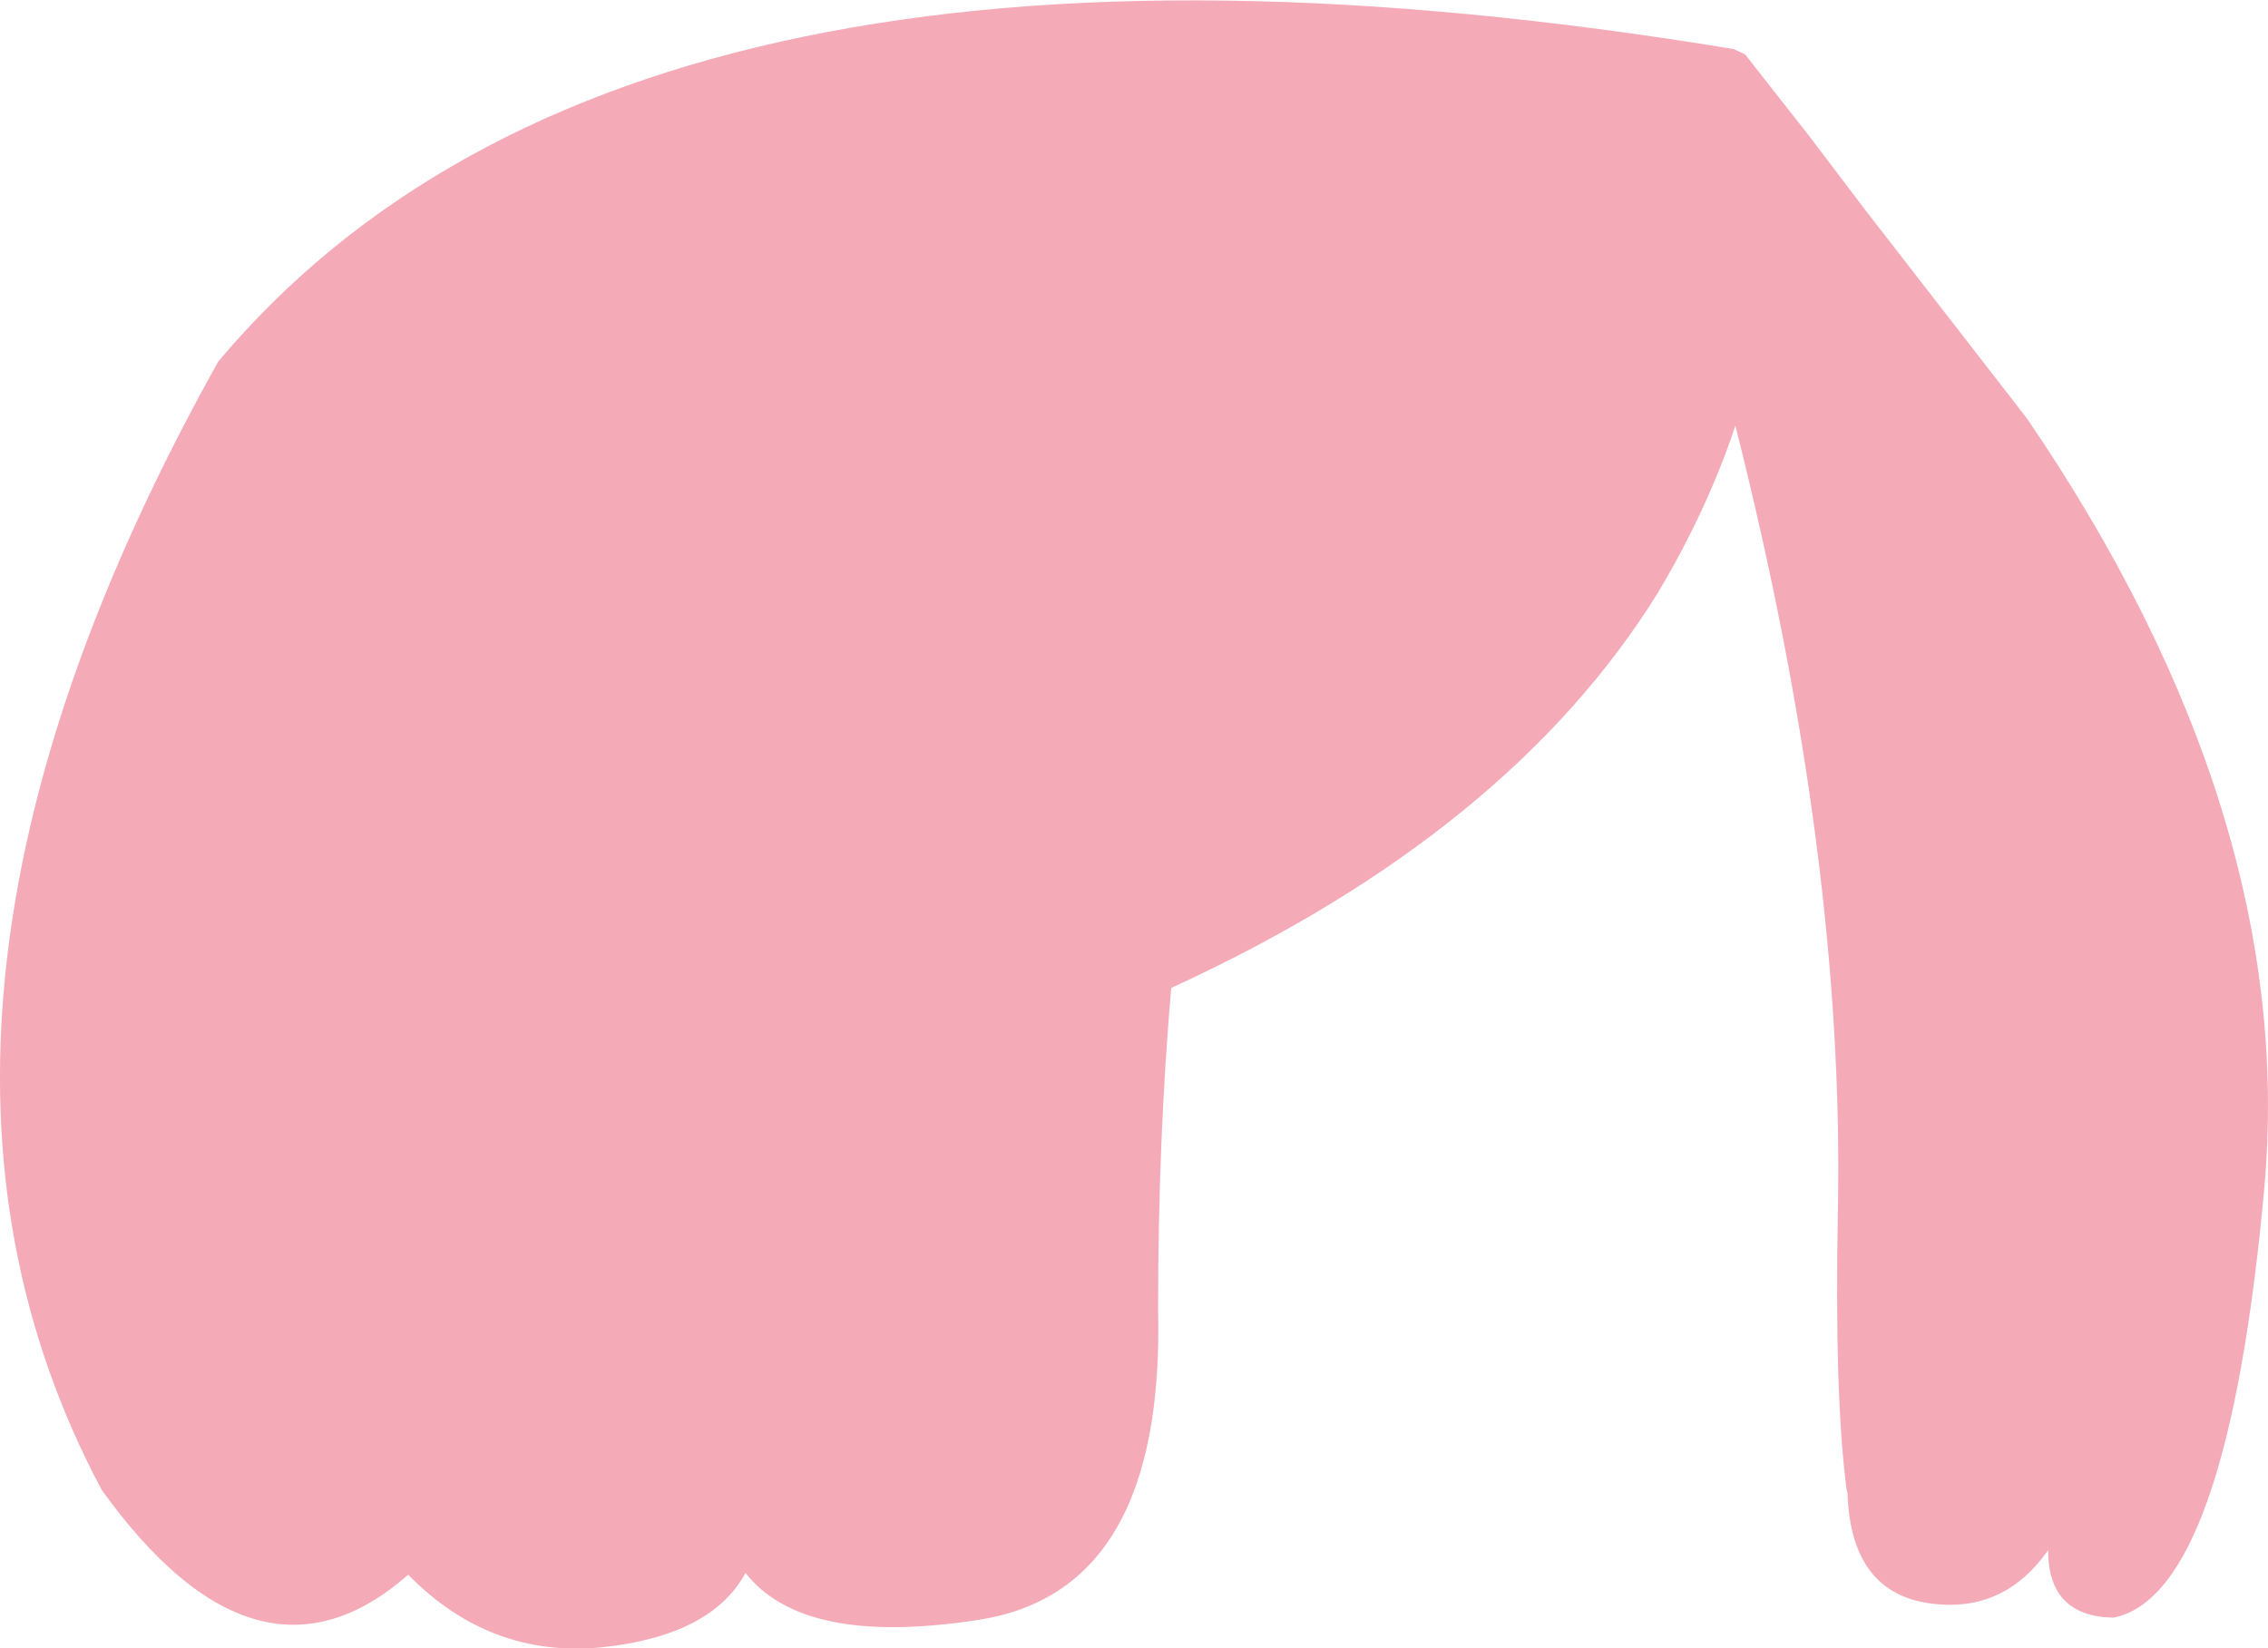<?xml version="1.0" encoding="UTF-8" standalone="no"?>
<svg xmlns:xlink="http://www.w3.org/1999/xlink" height="94.1px" width="129.45px" xmlns="http://www.w3.org/2000/svg">
  <g transform="matrix(1.0, 0.0, 0.0, 1.0, 64.7, 47.05)">
    <path d="M1.4 27.7 Q1.8 43.9 -9.0 45.45 -18.85 46.95 -22.15 42.75 -24.1 46.35 -30.4 47.0 -36.75 47.6 -41.4 42.85 -50.0 50.4 -58.9 38.0 -73.2 11.15 -52.25 -26.4 -28.6 -54.6 34.25 -44.25 L34.9 -43.95 38.55 -39.3 41.85 -34.95 51.0 -23.15 Q66.4 -0.55 64.55 20.65 62.45 43.95 55.95 45.3 52.2 45.25 52.2 41.45 49.85 44.8 46.1 44.55 40.95 44.25 40.75 38.2 L40.7 38.0 Q40.0 32.7 40.2 22.05 40.6 2.0 34.35 -22.75 32.75 -17.95 29.95 -13.25 21.45 0.5 2.15 9.35 1.4 17.95 1.4 27.7" fill="#f5aab7" fill-rule="evenodd" stroke="none"/>
  </g>
</svg>
